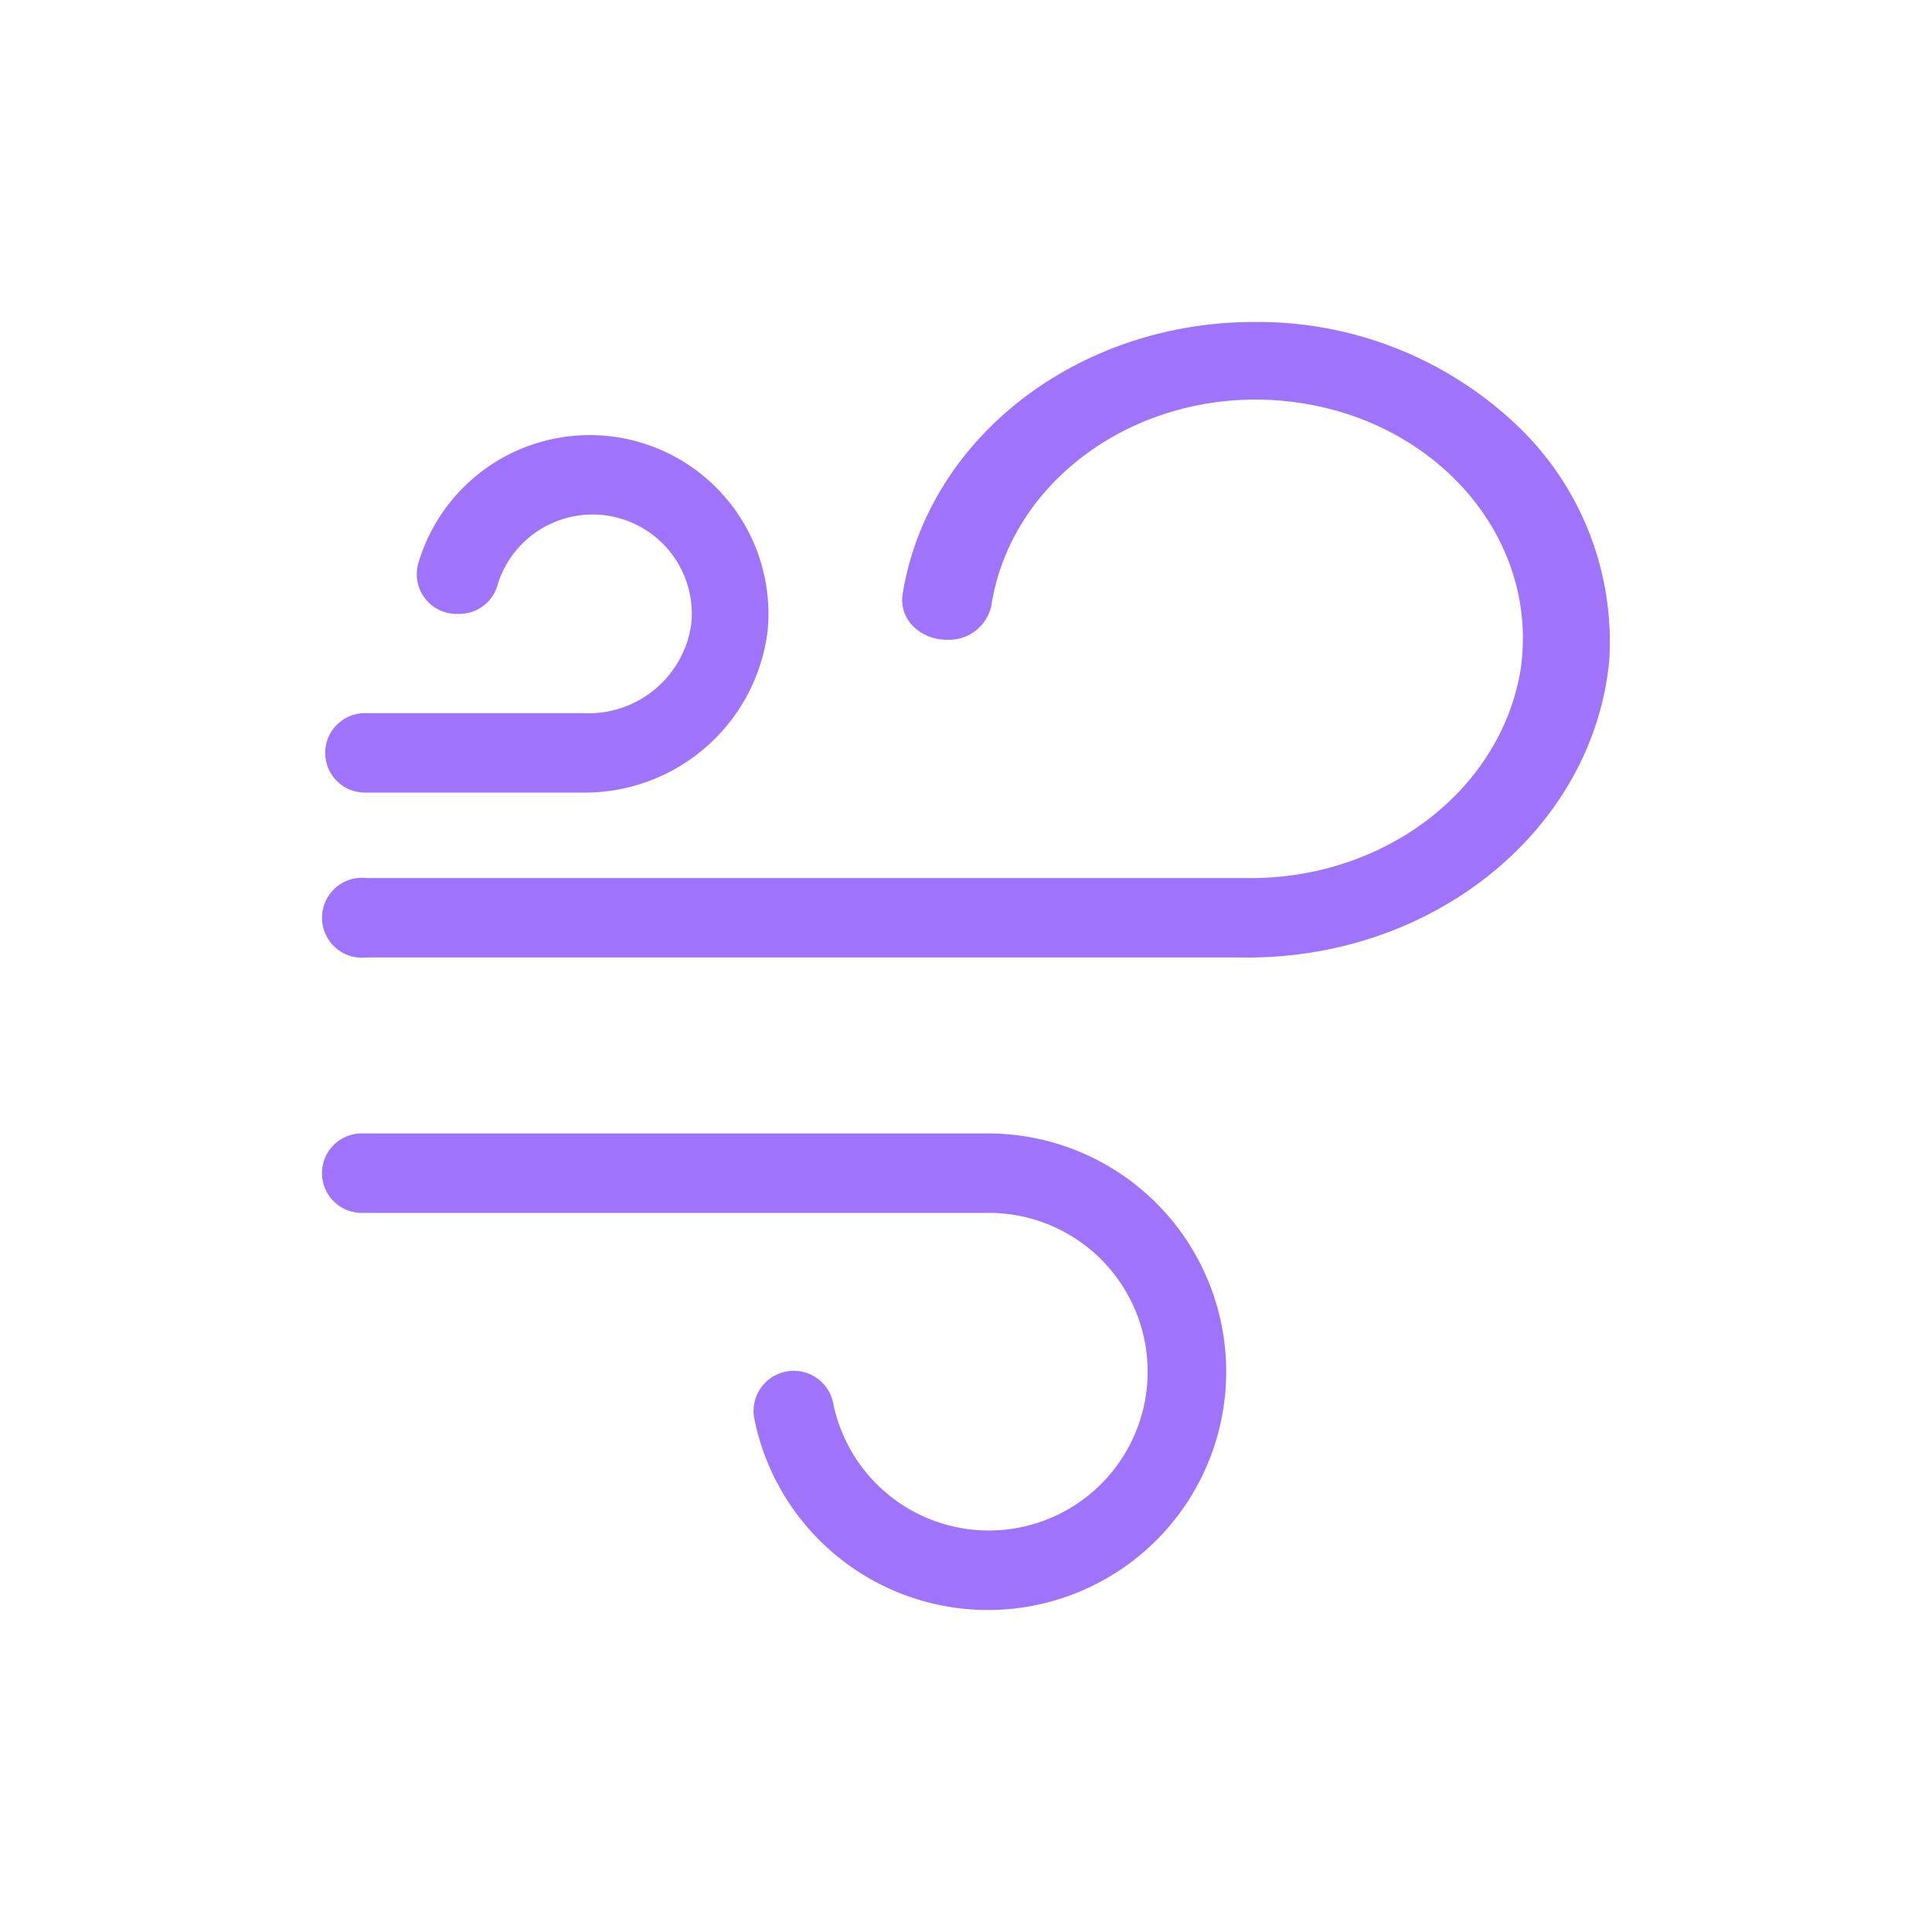 <svg xmlns="http://www.w3.org/2000/svg" width="60" height="60" viewBox="0 0 60 60">
  <g id="Air_conditioning_Icon" data-name="Air conditioning Icon" transform="translate(-392 -2420)">
    <g id="_icon" data-name=" icon" transform="translate(400 2429)">
      <path id="Path_26" data-name="Path 26" d="M30.947,1C25.46,1,20.81,4.606,20.029,9.463a1.148,1.148,0,0,0,.33.985,1.455,1.455,0,0,0,1.049.419,1.342,1.342,0,0,0,1.378-1.048c.624-4.06,4.808-6.9,9.346-6.339s7.709,4.3,7.085,8.362c-.649,3.759-4.309,6.507-8.56,6.426H3.378a1.241,1.241,0,1,0,0,2.467H30.561c5.907.086,10.887-3.923,11.413-9.188a9.268,9.268,0,0,0-2.949-7.419A11.674,11.674,0,0,0,30.947,1Z" transform="translate(0 0)" fill="#9f74fb"/>
      <path id="Path_27" data-name="Path 27" d="M22.707,19H3.233a1.233,1.233,0,0,0,0,2.467H22.707a4.932,4.932,0,1,1-4.822,5.957,1.249,1.249,0,0,0-2.467.395A7.4,7.4,0,1,0,22.707,19Z" transform="translate(0 7.2)" fill="#9f74fb"/>
      <path id="Path_28" data-name="Path 28" d="M10.109,12.484h-6.8A1.233,1.233,0,0,0,2.08,13.717h0A1.233,1.233,0,0,0,3.313,14.95h6.734a5.723,5.723,0,0,0,5.772-5.007A5.55,5.55,0,0,0,4.978,7.81,1.233,1.233,0,0,0,6.212,9.4a1.233,1.233,0,0,0,1.233-.937A3.083,3.083,0,0,1,13.451,9.7,3.219,3.219,0,0,1,10.109,12.484Z" transform="translate(0.019 0.664)" fill="#9f74fb"/>
    </g>
    <g id="Base" transform="translate(392 2420)" fill="#9f74fb" stroke="#707070" stroke-width="1" opacity="0">
      <rect width="60" height="60" stroke="none"/>
      <rect x="0.5" y="0.5" width="59" height="59" fill="none"/>
    </g>
  </g>
</svg>
